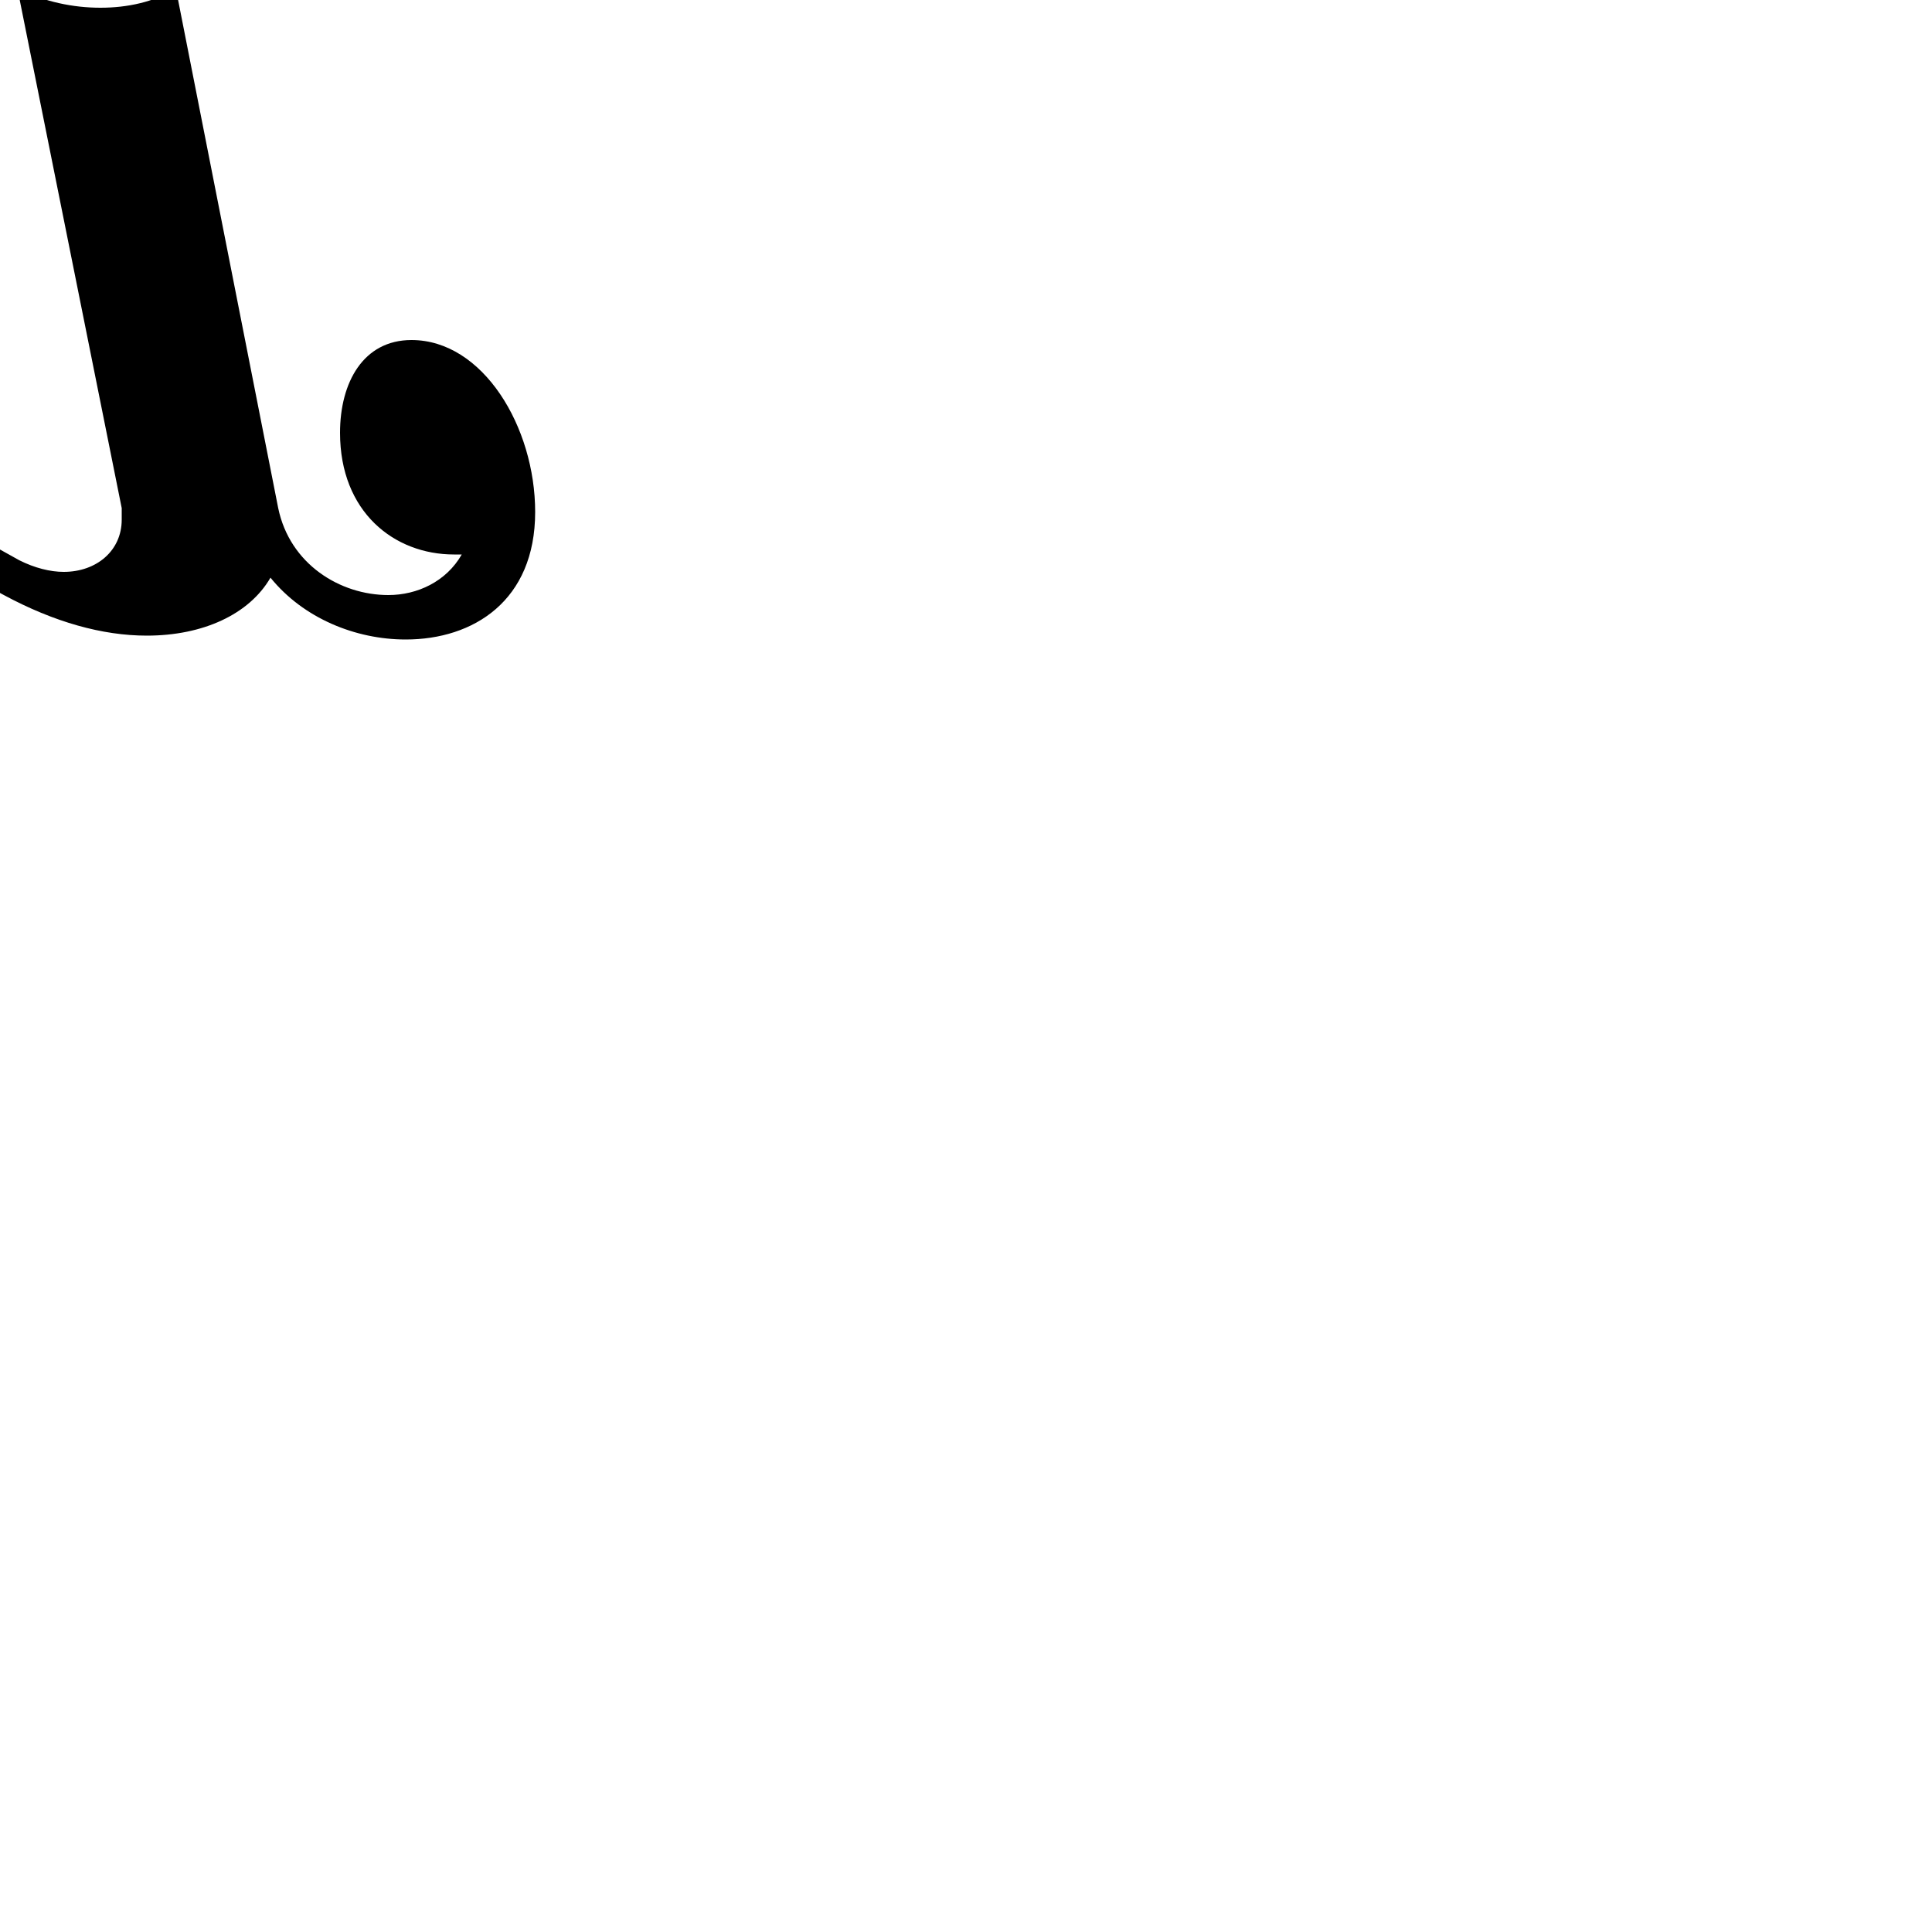 <?xml version="1.0" encoding="UTF-8"?> <!DOCTYPE svg PUBLIC "-//W3C//DTD SVG 1.1//EN" "http://www.w3.org/Graphics/SVG/1.1/DTD/svg11.dtd"> <svg xmlns="http://www.w3.org/2000/svg" xmlns:xlink="http://www.w3.org/1999/xlink" xmlns:ev="http://www.w3.org/2001/xml-events" version="1.1" baseProfile="full" height="1000.0" width="1000.0"> <path glyph-name="scripts.trill" d="M-322 223c0 50 47 78 94 78c31 0 59 -10 83 -25l47 234c6 -3 13 -5 20 -5c22 0 48 16 68 35l-54 -268l66 36c26 14 51 21 74 21c29 0 53 -11 64 -30c17 21 44 32 70 32c35 0 67 -20 67 -66c0 -44 -27 -89 -64 -89c-25 0 -37 22 -37 48c0 41 28 63 59 63h4 c-8 14 -23 21 -38 21c-25 0 -51 -16 -57 -45l-53 -269c-11 7 -25 10 -39 10s-29 -3 -43 -10l54 269v6c0 16 -13 27 -30 27c-7 0 -15 -2 -23 -6l-79 -44l-7 -35c27 -31 50 -66 50 -108c0 -61 -47 -113 -98 -113c-39 0 -56 43 -56 90c0 14 1 28 4 41l16 78 c-32 -13 -63 -25 -103 -25c-34 0 -59 17 -59 49zM-300 227c0 -23 18 -32 41 -32c40 0 72 14 104 28l5 28c-23 17 -50 29 -82 29c-33 0 -68 -17 -68 -53zM-84 39c23 0 36 33 36 61c0 31 -15 57 -34 81l-6 -30c-4 -18 -12 -54 -12 -81c0 -18 4 -31 16 -31z" /> </svg>
